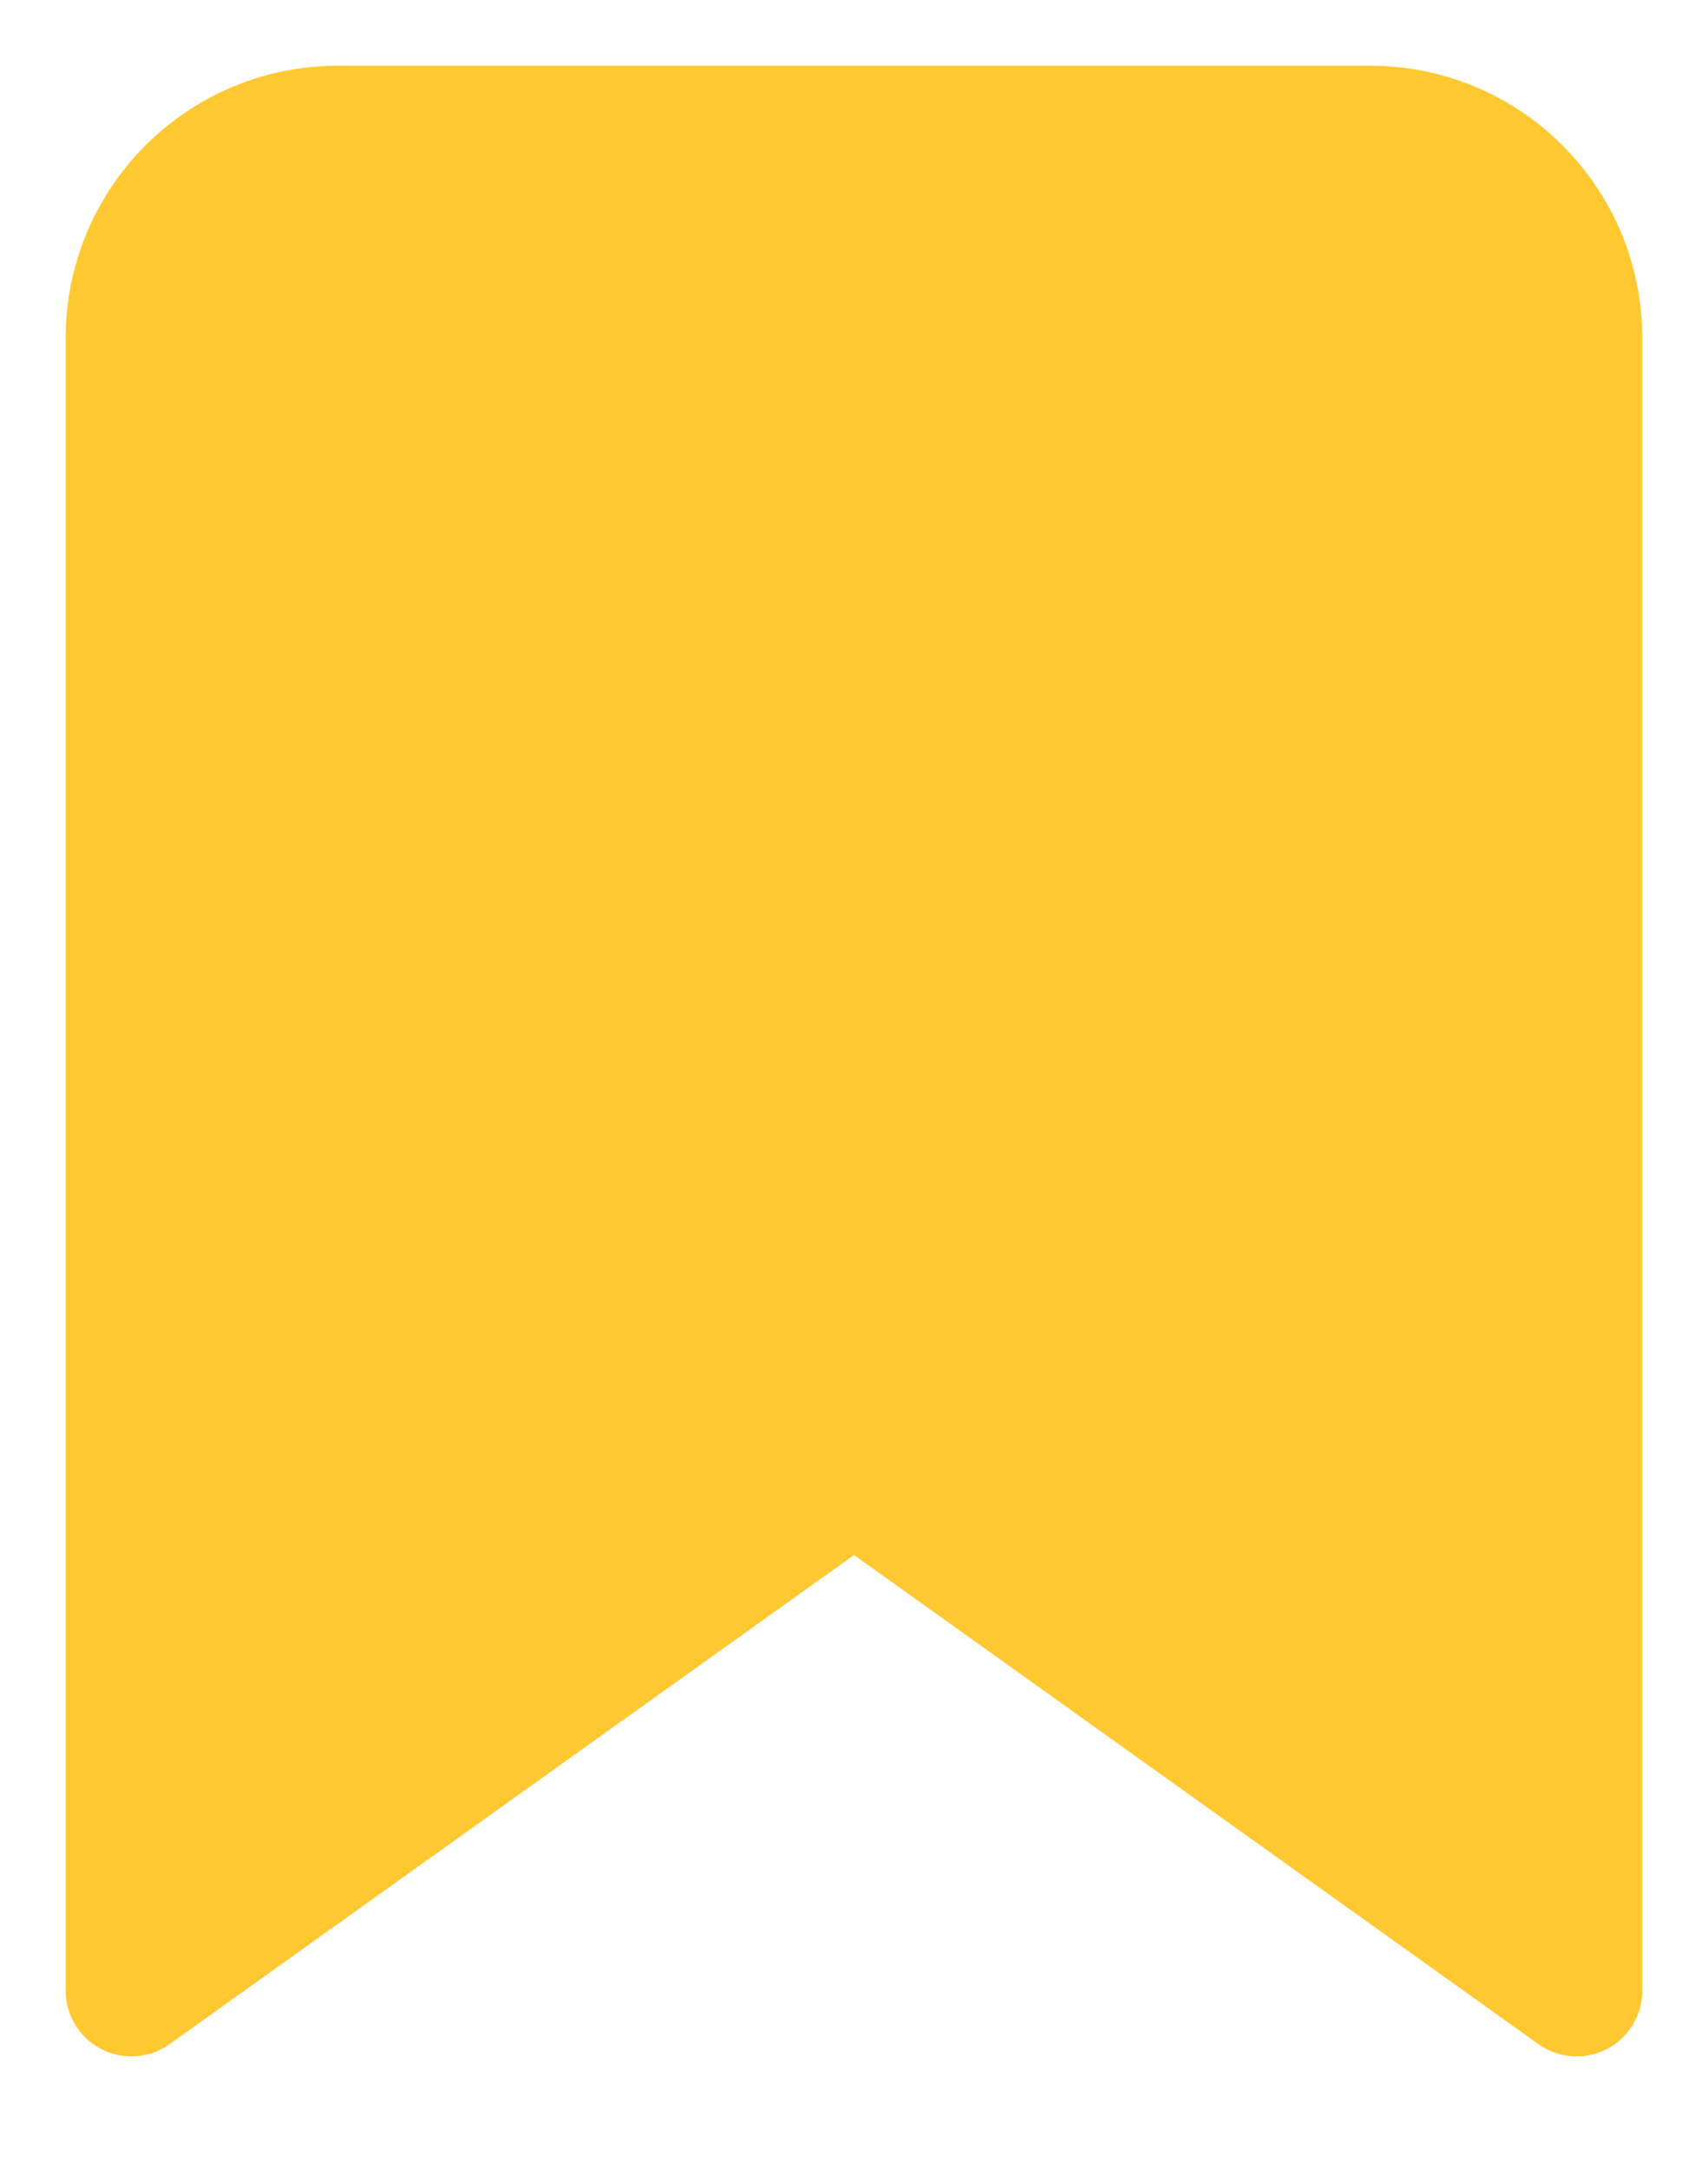 <?xml version="1.0" encoding="UTF-8"?>
<svg width="26px" height="33px" viewBox="0 0 26 33" version="1.1" xmlns="http://www.w3.org/2000/svg" xmlns:xlink="http://www.w3.org/1999/xlink">
    <!-- Generator: sketchtool 55.1 (78136) - https://sketchapp.com -->
    <title>9B1DE146-1C94-4930-BFF2-45365A9494F4</title>
    <desc>Created with sketchtool.</desc>
    <g id="all" stroke="none" stroke-width="1" fill="none" fill-rule="evenodd">
        <g id="Bookmol_style-guide-–-heder&amp;menu&amp;elements" transform="translate(-562, -1834)">
            <rect fill="none" x="0" y="0" width="1366" height="2290"></rect>
            <g id="bookmark" transform="translate(117, 1834)" fill="#FFC830" stroke="#FFC830" stroke-linecap="round" stroke-linejoin="round" stroke-width="2">
                <g id="bookmark_yellow_active" transform="translate(447, 2)">
                    <path d="M22,28.286 L11,20.429 L0,28.286 L0,3.143 C0,1.407 1.407,0 3.143,0 L18.857,0 C20.593,0 22,1.407 22,3.143 L22,28.286 Z"></path>
                </g>
            </g>
        </g>
    </g>
</svg>